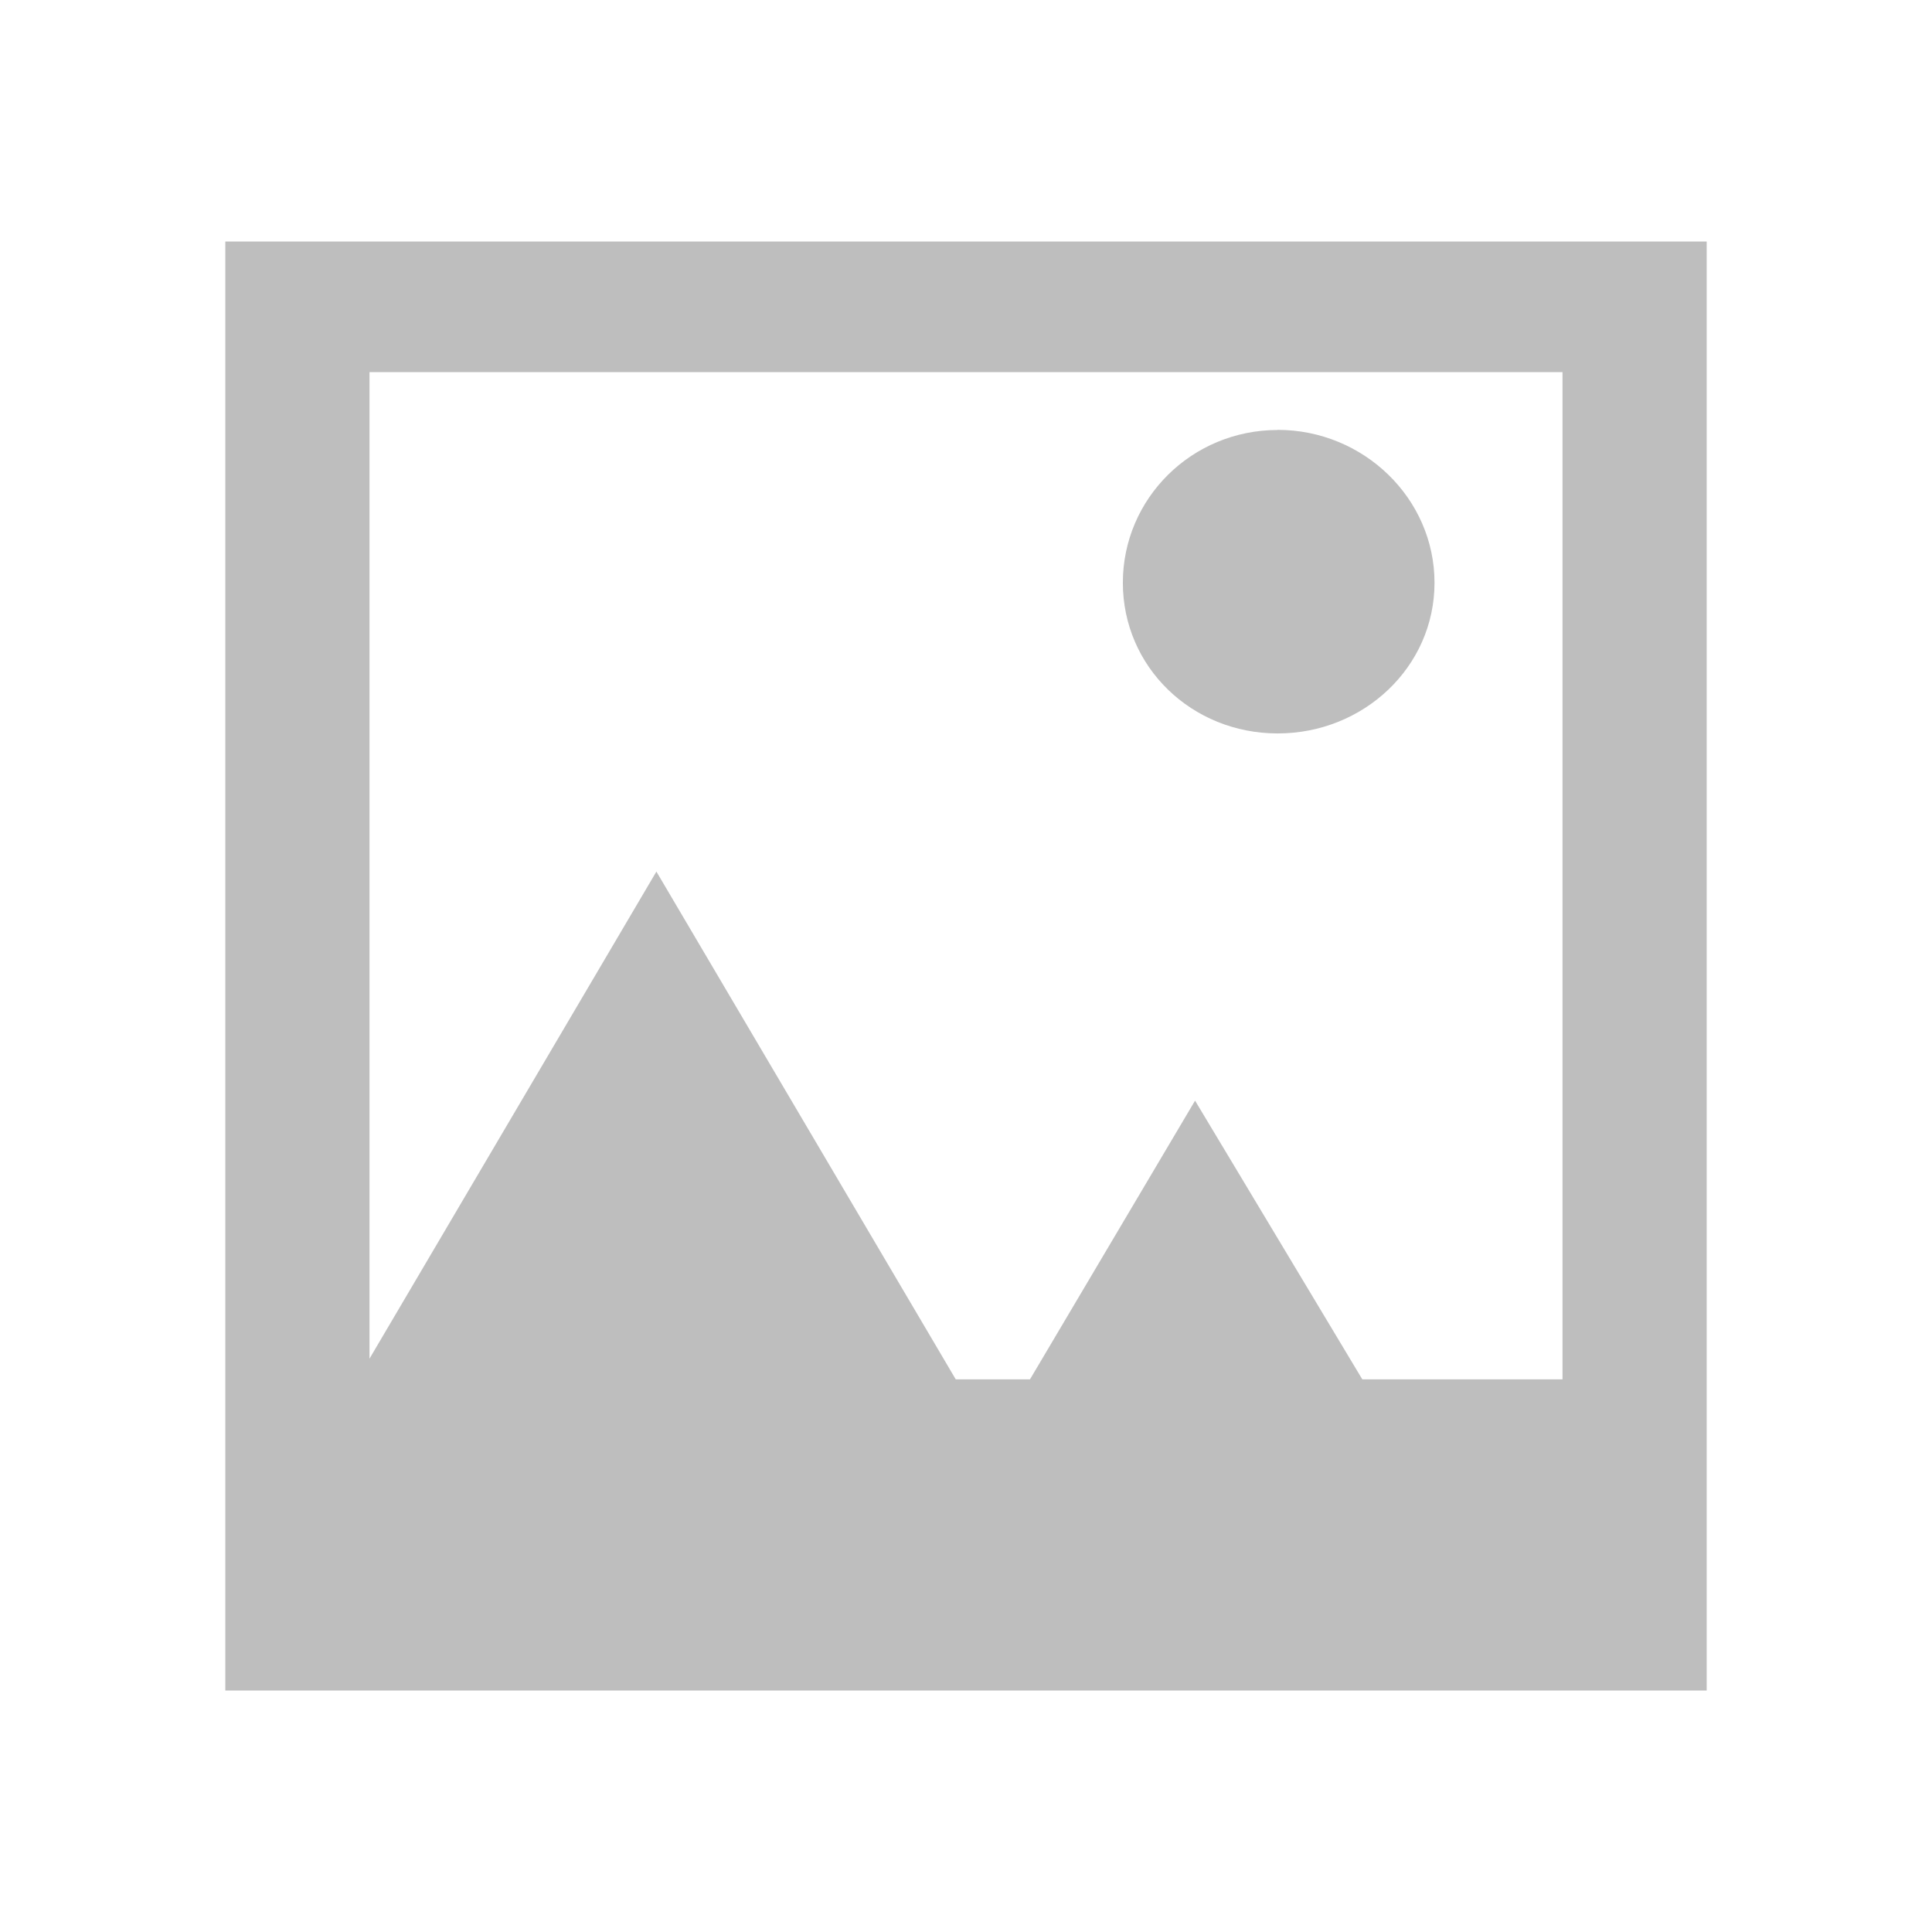 <?xml version="1.0" encoding="UTF-8" standalone="no"?>
<!-- Created with Inkscape (http://www.inkscape.org/) -->

<svg
   xmlns:dc="http://purl.org/dc/elements/1.1/"
   xmlns:cc="http://creativecommons.org/ns#"
   xmlns:rdf="http://www.w3.org/1999/02/22-rdf-syntax-ns#"
   xmlns:svg="http://www.w3.org/2000/svg"
   xmlns="http://www.w3.org/2000/svg"
   xmlns:sodipodi="http://sodipodi.sourceforge.net/DTD/sodipodi-0.dtd"
   xmlns:inkscape="http://www.inkscape.org/namespaces/inkscape"
   id="svg7384"
   height="16"
   width="16"
   version="1.1"
   inkscape:version="0.48+devel r12310"
   sodipodi:docname="folder-pictures-symbolic.svg">
  <defs
     id="defs9" />
  <sodipodi:namedview
     pagecolor="#ffffff"
     bordercolor="#666666"
     borderopacity="1"
     objecttolerance="10"
     gridtolerance="10"
     guidetolerance="10"
     inkscape:pageopacity="0"
     inkscape:pageshadow="2"
     inkscape:window-width="1366"
     inkscape:window-height="714"
     id="namedview7"
     showgrid="false"
     inkscape:zoom="23.874521"
     inkscape:cx="5.6049721"
     inkscape:cy="6.5041259"
     inkscape:window-x="0"
     inkscape:window-y="30"
     inkscape:window-maximized="1"
     inkscape:current-layer="svg7384" />
  <title
     id="title9167">Gnome Symbolic Icon Theme</title>
  <path
     inkscape:connector-curvature="0"
     style="fill:#bebebe;fill-opacity:1"
     d="m 1.866,2 0,12 12.268,0 L 14.134,2 z m 1.194,1.082 9.88,0 0,8.341 -1.658,0 -1.385,-2.308 -1.367,2.308 -0.615,0 L 5.436,7.218 3.06,11.252 z m 7.521,0.479 c -0.712,0 -1.282,0.568 -1.282,1.265 0,0.697 0.57,1.248 1.282,1.248 0.712,0 1.299,-0.551 1.299,-1.248 C 11.88,4.128 11.293,3.56 10.581,3.56 Z"
     id="rect982-6"
     sodipodi:nodetypes="cccccccccccccccsssss" />
</svg>
